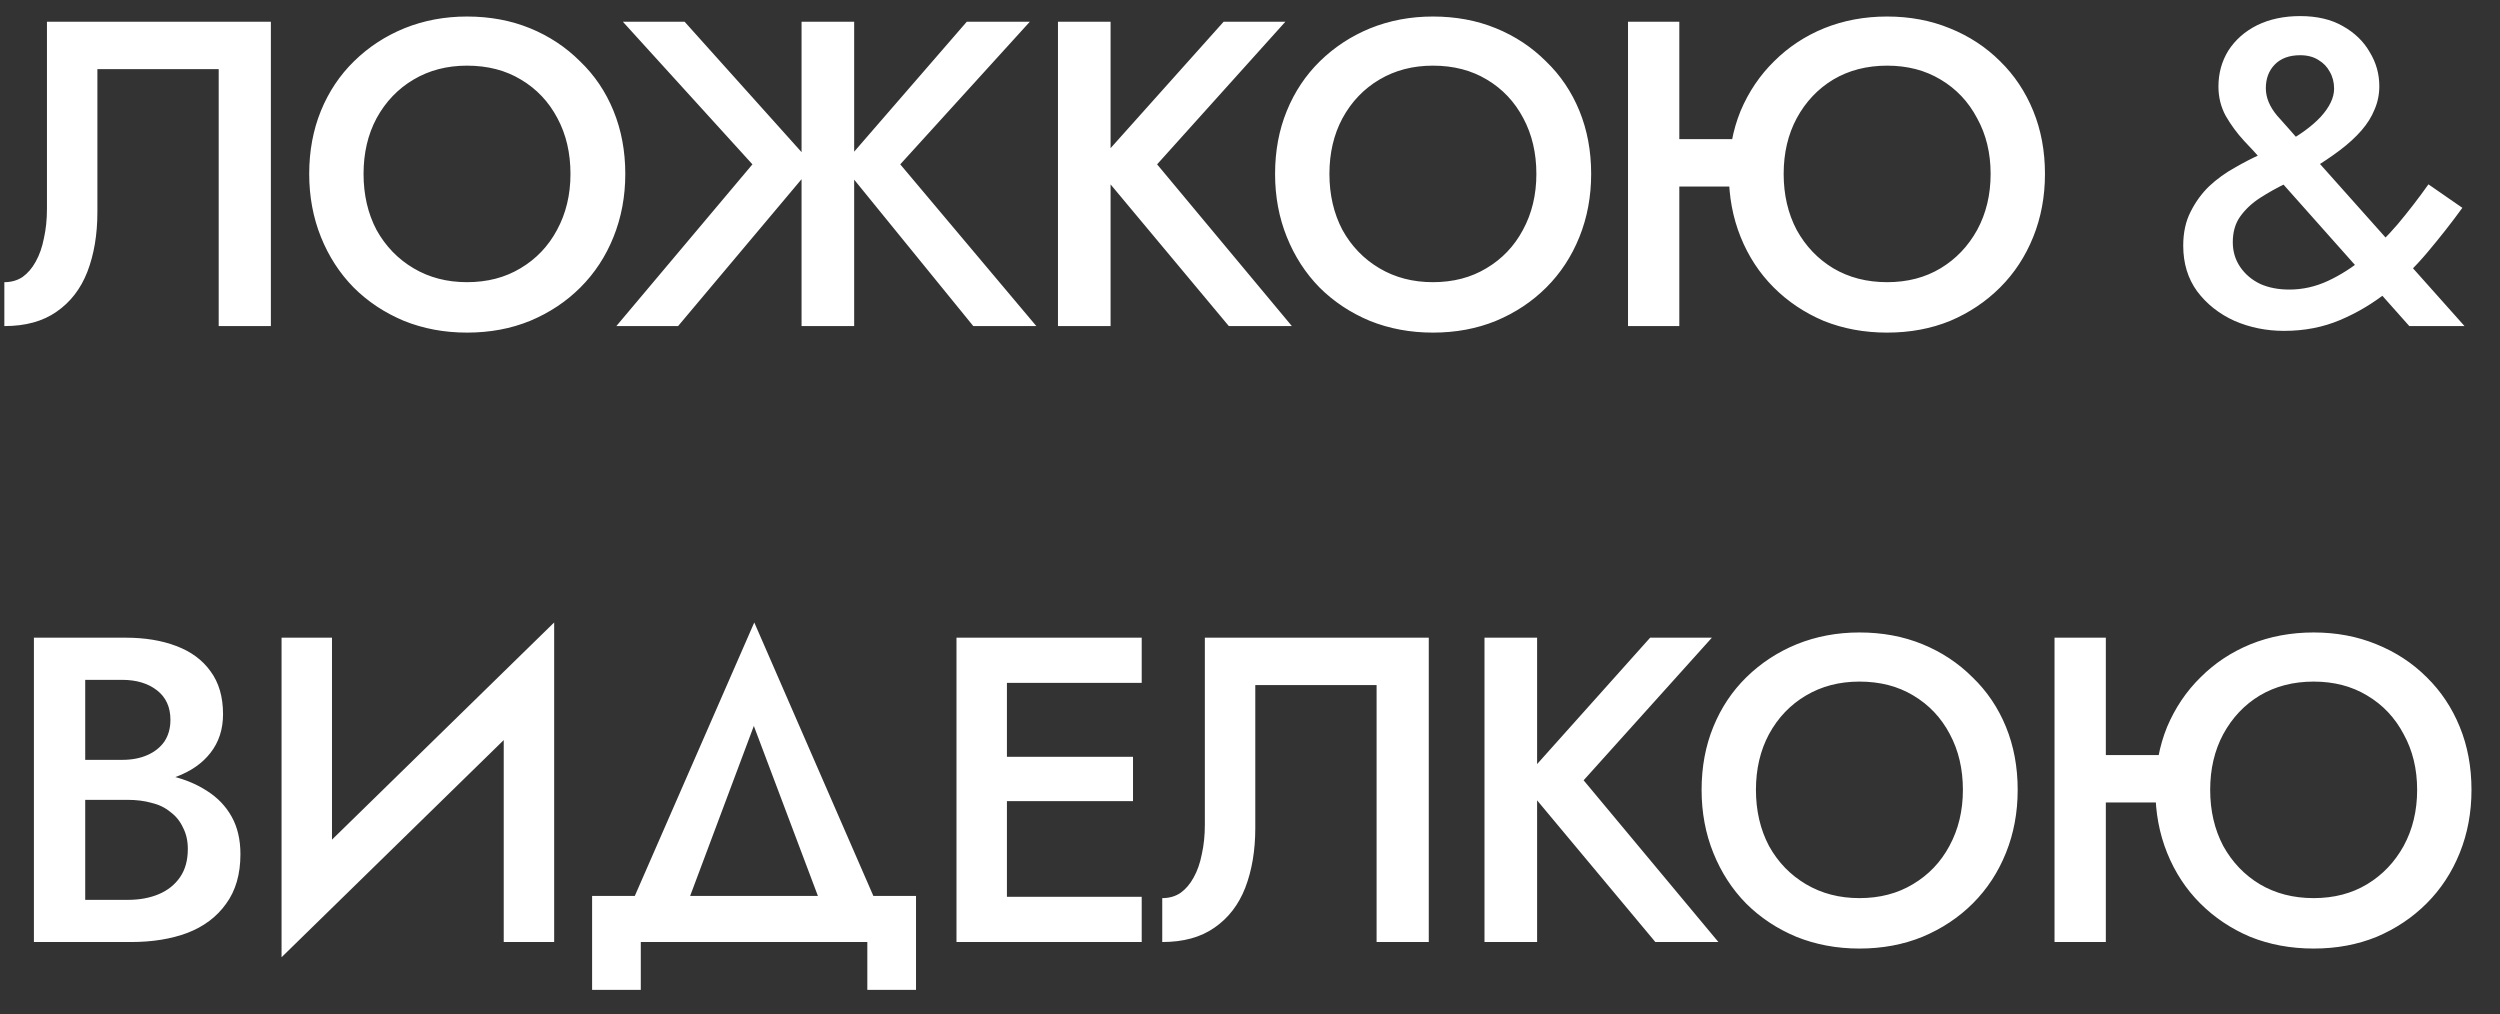 <svg width="69" height="28" viewBox="0 0 69 28" fill="none" xmlns="http://www.w3.org/2000/svg">
<rect x="0" y="0" width="69" height="28" fill="#333333" stroke="none"/>
<path d="M7.476 0.6V9H6.036V1.908H2.688V5.856C2.688 6.472 2.596 7.02 2.412 7.5C2.228 7.972 1.944 8.34 1.56 8.604C1.184 8.868 0.704 9 0.12 9V7.788C0.312 7.788 0.48 7.74 0.624 7.644C0.768 7.54 0.888 7.4 0.984 7.224C1.088 7.04 1.164 6.824 1.212 6.576C1.268 6.328 1.296 6.056 1.296 5.76V0.6H7.476ZM10.034 4.8C10.034 5.376 10.153 5.892 10.393 6.348C10.642 6.796 10.982 7.148 11.414 7.404C11.845 7.66 12.338 7.788 12.889 7.788C13.45 7.788 13.941 7.66 14.366 7.404C14.797 7.148 15.133 6.796 15.373 6.348C15.621 5.892 15.745 5.376 15.745 4.8C15.745 4.224 15.626 3.712 15.386 3.264C15.146 2.808 14.809 2.452 14.377 2.196C13.954 1.94 13.457 1.812 12.889 1.812C12.338 1.812 11.845 1.94 11.414 2.196C10.982 2.452 10.642 2.808 10.393 3.264C10.153 3.712 10.034 4.224 10.034 4.8ZM8.534 4.8C8.534 4.168 8.642 3.588 8.857 3.06C9.073 2.532 9.377 2.076 9.77 1.692C10.169 1.3 10.633 0.996 11.162 0.78C11.697 0.564 12.274 0.456 12.889 0.456C13.521 0.456 14.101 0.564 14.63 0.78C15.158 0.996 15.617 1.3 16.009 1.692C16.41 2.076 16.718 2.532 16.933 3.06C17.149 3.588 17.258 4.168 17.258 4.8C17.258 5.424 17.149 6.004 16.933 6.54C16.718 7.076 16.413 7.54 16.021 7.932C15.63 8.324 15.165 8.632 14.63 8.856C14.101 9.072 13.521 9.18 12.889 9.18C12.265 9.18 11.685 9.072 11.149 8.856C10.614 8.632 10.149 8.324 9.758 7.932C9.373 7.54 9.073 7.076 8.857 6.54C8.642 6.004 8.534 5.424 8.534 4.8ZM18.895 0.6L22.447 4.56L18.715 9H17.011L20.767 4.536L17.191 0.6H18.895ZM22.123 0.6H23.575V9H22.123V0.6ZM26.683 0.6H28.423L24.847 4.536L28.603 9H26.863L23.251 4.56L26.683 0.6ZM29.2 0.6H30.652V9H29.2V0.6ZM33.772 0.6H35.476L31.936 4.536L35.656 9H33.916L30.22 4.572L33.772 0.6ZM36.692 4.8C36.692 5.376 36.812 5.892 37.052 6.348C37.3 6.796 37.64 7.148 38.072 7.404C38.504 7.66 38.996 7.788 39.548 7.788C40.108 7.788 40.6 7.66 41.024 7.404C41.456 7.148 41.792 6.796 42.032 6.348C42.28 5.892 42.404 5.376 42.404 4.8C42.404 4.224 42.284 3.712 42.044 3.264C41.804 2.808 41.468 2.452 41.036 2.196C40.612 1.94 40.116 1.812 39.548 1.812C38.996 1.812 38.504 1.94 38.072 2.196C37.64 2.452 37.3 2.808 37.052 3.264C36.812 3.712 36.692 4.224 36.692 4.8ZM35.192 4.8C35.192 4.168 35.3 3.588 35.516 3.06C35.732 2.532 36.036 2.076 36.428 1.692C36.828 1.3 37.292 0.996 37.82 0.78C38.356 0.564 38.932 0.456 39.548 0.456C40.18 0.456 40.76 0.564 41.288 0.78C41.816 0.996 42.276 1.3 42.668 1.692C43.068 2.076 43.376 2.532 43.592 3.06C43.808 3.588 43.916 4.168 43.916 4.8C43.916 5.424 43.808 6.004 43.592 6.54C43.376 7.076 43.072 7.54 42.68 7.932C42.288 8.324 41.824 8.632 41.288 8.856C40.76 9.072 40.18 9.18 39.548 9.18C38.924 9.18 38.344 9.072 37.808 8.856C37.272 8.632 36.808 8.324 36.416 7.932C36.032 7.54 35.732 7.076 35.516 6.54C35.3 6.004 35.192 5.424 35.192 4.8ZM45.497 5.148V3.84H48.701V5.148H45.497ZM44.933 0.6H46.349V9H44.933V0.6ZM49.229 4.8C49.229 5.376 49.349 5.892 49.589 6.348C49.837 6.796 50.173 7.148 50.597 7.404C51.029 7.66 51.525 7.788 52.085 7.788C52.645 7.788 53.137 7.66 53.561 7.404C53.985 7.148 54.321 6.796 54.569 6.348C54.817 5.892 54.941 5.376 54.941 4.8C54.941 4.224 54.817 3.712 54.569 3.264C54.329 2.808 53.993 2.452 53.561 2.196C53.137 1.94 52.645 1.812 52.085 1.812C51.525 1.812 51.029 1.94 50.597 2.196C50.173 2.452 49.837 2.808 49.589 3.264C49.349 3.712 49.229 4.224 49.229 4.8ZM47.717 4.8C47.717 4.168 47.825 3.588 48.041 3.06C48.265 2.532 48.573 2.076 48.965 1.692C49.357 1.3 49.817 0.996 50.345 0.78C50.881 0.564 51.461 0.456 52.085 0.456C52.709 0.456 53.285 0.564 53.813 0.78C54.349 0.996 54.813 1.3 55.205 1.692C55.597 2.076 55.901 2.532 56.117 3.06C56.333 3.588 56.441 4.168 56.441 4.8C56.441 5.424 56.333 6.004 56.117 6.54C55.901 7.076 55.597 7.54 55.205 7.932C54.813 8.324 54.353 8.632 53.825 8.856C53.297 9.072 52.717 9.18 52.085 9.18C51.453 9.18 50.869 9.072 50.333 8.856C49.805 8.632 49.345 8.324 48.953 7.932C48.561 7.54 48.257 7.076 48.041 6.54C47.825 6.004 47.717 5.424 47.717 4.8ZM62.453 4.452C62.301 4.276 62.129 4.088 61.937 3.888C61.745 3.68 61.577 3.452 61.433 3.204C61.297 2.956 61.229 2.684 61.229 2.388C61.229 2.02 61.321 1.688 61.505 1.392C61.697 1.096 61.961 0.864 62.297 0.696C62.641 0.528 63.037 0.444 63.485 0.444C63.949 0.444 64.341 0.536 64.661 0.72C64.989 0.904 65.237 1.144 65.405 1.44C65.581 1.728 65.669 2.04 65.669 2.376C65.669 2.608 65.625 2.824 65.537 3.024C65.457 3.224 65.337 3.416 65.177 3.6C65.017 3.784 64.821 3.964 64.589 4.14C64.357 4.316 64.089 4.496 63.785 4.68C63.569 4.816 63.337 4.944 63.089 5.064C62.841 5.184 62.605 5.316 62.381 5.46C62.157 5.604 61.973 5.776 61.829 5.976C61.693 6.168 61.625 6.404 61.625 6.684C61.625 6.94 61.693 7.168 61.829 7.368C61.965 7.568 62.149 7.724 62.381 7.836C62.613 7.94 62.881 7.992 63.185 7.992C63.553 7.992 63.909 7.912 64.253 7.752C64.597 7.592 64.929 7.38 65.249 7.116C65.569 6.844 65.877 6.536 66.173 6.192C66.469 5.84 66.753 5.472 67.025 5.088L67.961 5.736C67.665 6.144 67.345 6.552 67.001 6.96C66.665 7.36 66.297 7.724 65.897 8.052C65.497 8.372 65.061 8.632 64.589 8.832C64.117 9.032 63.601 9.132 63.041 9.132C62.553 9.132 62.097 9.04 61.673 8.856C61.249 8.664 60.905 8.392 60.641 8.04C60.385 7.688 60.257 7.268 60.257 6.78C60.257 6.42 60.325 6.108 60.461 5.844C60.597 5.572 60.769 5.336 60.977 5.136C61.193 4.936 61.425 4.768 61.673 4.632C61.921 4.488 62.161 4.364 62.393 4.26C62.633 4.156 62.837 4.064 63.005 3.984C63.453 3.744 63.801 3.492 64.049 3.228C64.297 2.956 64.421 2.696 64.421 2.448C64.421 2.272 64.381 2.116 64.301 1.98C64.229 1.844 64.125 1.736 63.989 1.656C63.853 1.568 63.685 1.524 63.485 1.524C63.181 1.524 62.945 1.612 62.777 1.788C62.617 1.956 62.537 2.172 62.537 2.436C62.537 2.692 62.641 2.944 62.849 3.192C63.065 3.432 63.309 3.708 63.581 4.02L68.021 9H66.497L62.453 4.452ZM2.016 21.668V20.972H3.372C3.636 20.972 3.868 20.928 4.068 20.84C4.268 20.752 4.424 20.628 4.536 20.468C4.648 20.3 4.704 20.1 4.704 19.868C4.704 19.516 4.58 19.244 4.332 19.052C4.084 18.86 3.764 18.764 3.372 18.764H2.352V24.836H3.528C3.848 24.836 4.132 24.784 4.38 24.68C4.628 24.576 4.824 24.42 4.968 24.212C5.112 24.004 5.184 23.744 5.184 23.432C5.184 23.208 5.14 23.012 5.052 22.844C4.972 22.668 4.856 22.524 4.704 22.412C4.56 22.292 4.388 22.208 4.188 22.16C3.988 22.104 3.768 22.076 3.528 22.076H2.016V21.296H3.612C4.02 21.296 4.404 21.34 4.764 21.428C5.124 21.516 5.444 21.652 5.724 21.836C6.012 22.02 6.236 22.256 6.396 22.544C6.556 22.832 6.636 23.176 6.636 23.576C6.636 24.128 6.504 24.584 6.24 24.944C5.984 25.304 5.628 25.572 5.172 25.748C4.724 25.916 4.204 26 3.612 26H0.936V17.6H3.468C3.996 17.6 4.46 17.676 4.86 17.828C5.268 17.98 5.584 18.212 5.808 18.524C6.04 18.836 6.156 19.232 6.156 19.712C6.156 20.128 6.04 20.484 5.808 20.78C5.584 21.068 5.268 21.288 4.86 21.44C4.46 21.592 3.996 21.668 3.468 21.668H2.016ZM15.235 19.124L7.771 26.42L7.831 24.476L15.295 17.18L15.235 19.124ZM9.163 17.6V24.836L7.771 26.42V17.6H9.163ZM15.295 17.18V26H13.903V18.8L15.295 17.18ZM20.806 20.036L18.706 25.64H17.122L20.818 17.18L24.502 25.64H22.918L20.806 20.036ZM23.938 26H17.686V27.32H16.342V24.728H25.282V27.32H23.938V26ZM27.275 26V24.752H31.511V26H27.275ZM27.275 18.848V17.6H31.511V18.848H27.275ZM27.275 22.112V20.888H31.271V22.112H27.275ZM26.399 17.6H27.791V26H26.399V17.6ZM39.434 17.6V26H37.994V18.908H34.646V22.856C34.646 23.472 34.554 24.02 34.37 24.5C34.186 24.972 33.902 25.34 33.518 25.604C33.142 25.868 32.662 26 32.078 26V24.788C32.27 24.788 32.438 24.74 32.582 24.644C32.726 24.54 32.846 24.4 32.942 24.224C33.046 24.04 33.122 23.824 33.17 23.576C33.226 23.328 33.254 23.056 33.254 22.76V17.6H39.434ZM40.972 17.6H42.424V26H40.972V17.6ZM45.544 17.6H47.248L43.708 21.536L47.428 26H45.688L41.992 21.572L45.544 17.6ZM48.464 21.8C48.464 22.376 48.584 22.892 48.824 23.348C49.072 23.796 49.412 24.148 49.844 24.404C50.276 24.66 50.768 24.788 51.32 24.788C51.88 24.788 52.372 24.66 52.796 24.404C53.228 24.148 53.564 23.796 53.804 23.348C54.052 22.892 54.176 22.376 54.176 21.8C54.176 21.224 54.056 20.712 53.816 20.264C53.576 19.808 53.24 19.452 52.808 19.196C52.384 18.94 51.888 18.812 51.32 18.812C50.768 18.812 50.276 18.94 49.844 19.196C49.412 19.452 49.072 19.808 48.824 20.264C48.584 20.712 48.464 21.224 48.464 21.8ZM46.964 21.8C46.964 21.168 47.072 20.588 47.288 20.06C47.504 19.532 47.808 19.076 48.2 18.692C48.6 18.3 49.064 17.996 49.592 17.78C50.128 17.564 50.704 17.456 51.32 17.456C51.952 17.456 52.532 17.564 53.06 17.78C53.588 17.996 54.048 18.3 54.44 18.692C54.84 19.076 55.148 19.532 55.364 20.06C55.58 20.588 55.688 21.168 55.688 21.8C55.688 22.424 55.58 23.004 55.364 23.54C55.148 24.076 54.844 24.54 54.452 24.932C54.06 25.324 53.596 25.632 53.06 25.856C52.532 26.072 51.952 26.18 51.32 26.18C50.696 26.18 50.116 26.072 49.58 25.856C49.044 25.632 48.58 25.324 48.188 24.932C47.804 24.54 47.504 24.076 47.288 23.54C47.072 23.004 46.964 22.424 46.964 21.8ZM57.269 22.148V20.84H60.473V22.148H57.269ZM56.705 17.6H58.121V26H56.705V17.6ZM61.001 21.8C61.001 22.376 61.121 22.892 61.361 23.348C61.609 23.796 61.945 24.148 62.369 24.404C62.801 24.66 63.297 24.788 63.857 24.788C64.417 24.788 64.909 24.66 65.333 24.404C65.757 24.148 66.093 23.796 66.341 23.348C66.589 22.892 66.713 22.376 66.713 21.8C66.713 21.224 66.589 20.712 66.341 20.264C66.101 19.808 65.765 19.452 65.333 19.196C64.909 18.94 64.417 18.812 63.857 18.812C63.297 18.812 62.801 18.94 62.369 19.196C61.945 19.452 61.609 19.808 61.361 20.264C61.121 20.712 61.001 21.224 61.001 21.8ZM59.489 21.8C59.489 21.168 59.597 20.588 59.813 20.06C60.037 19.532 60.345 19.076 60.737 18.692C61.129 18.3 61.589 17.996 62.117 17.78C62.653 17.564 63.233 17.456 63.857 17.456C64.481 17.456 65.057 17.564 65.585 17.78C66.121 17.996 66.585 18.3 66.977 18.692C67.369 19.076 67.673 19.532 67.889 20.06C68.105 20.588 68.213 21.168 68.213 21.8C68.213 22.424 68.105 23.004 67.889 23.54C67.673 24.076 67.369 24.54 66.977 24.932C66.585 25.324 66.125 25.632 65.597 25.856C65.069 26.072 64.489 26.18 63.857 26.18C63.225 26.18 62.641 26.072 62.105 25.856C61.577 25.632 61.117 25.324 60.725 24.932C60.333 24.54 60.029 24.076 59.813 23.54C59.597 23.004 59.489 22.424 59.489 21.8Z" fill="white"/>
</svg>
